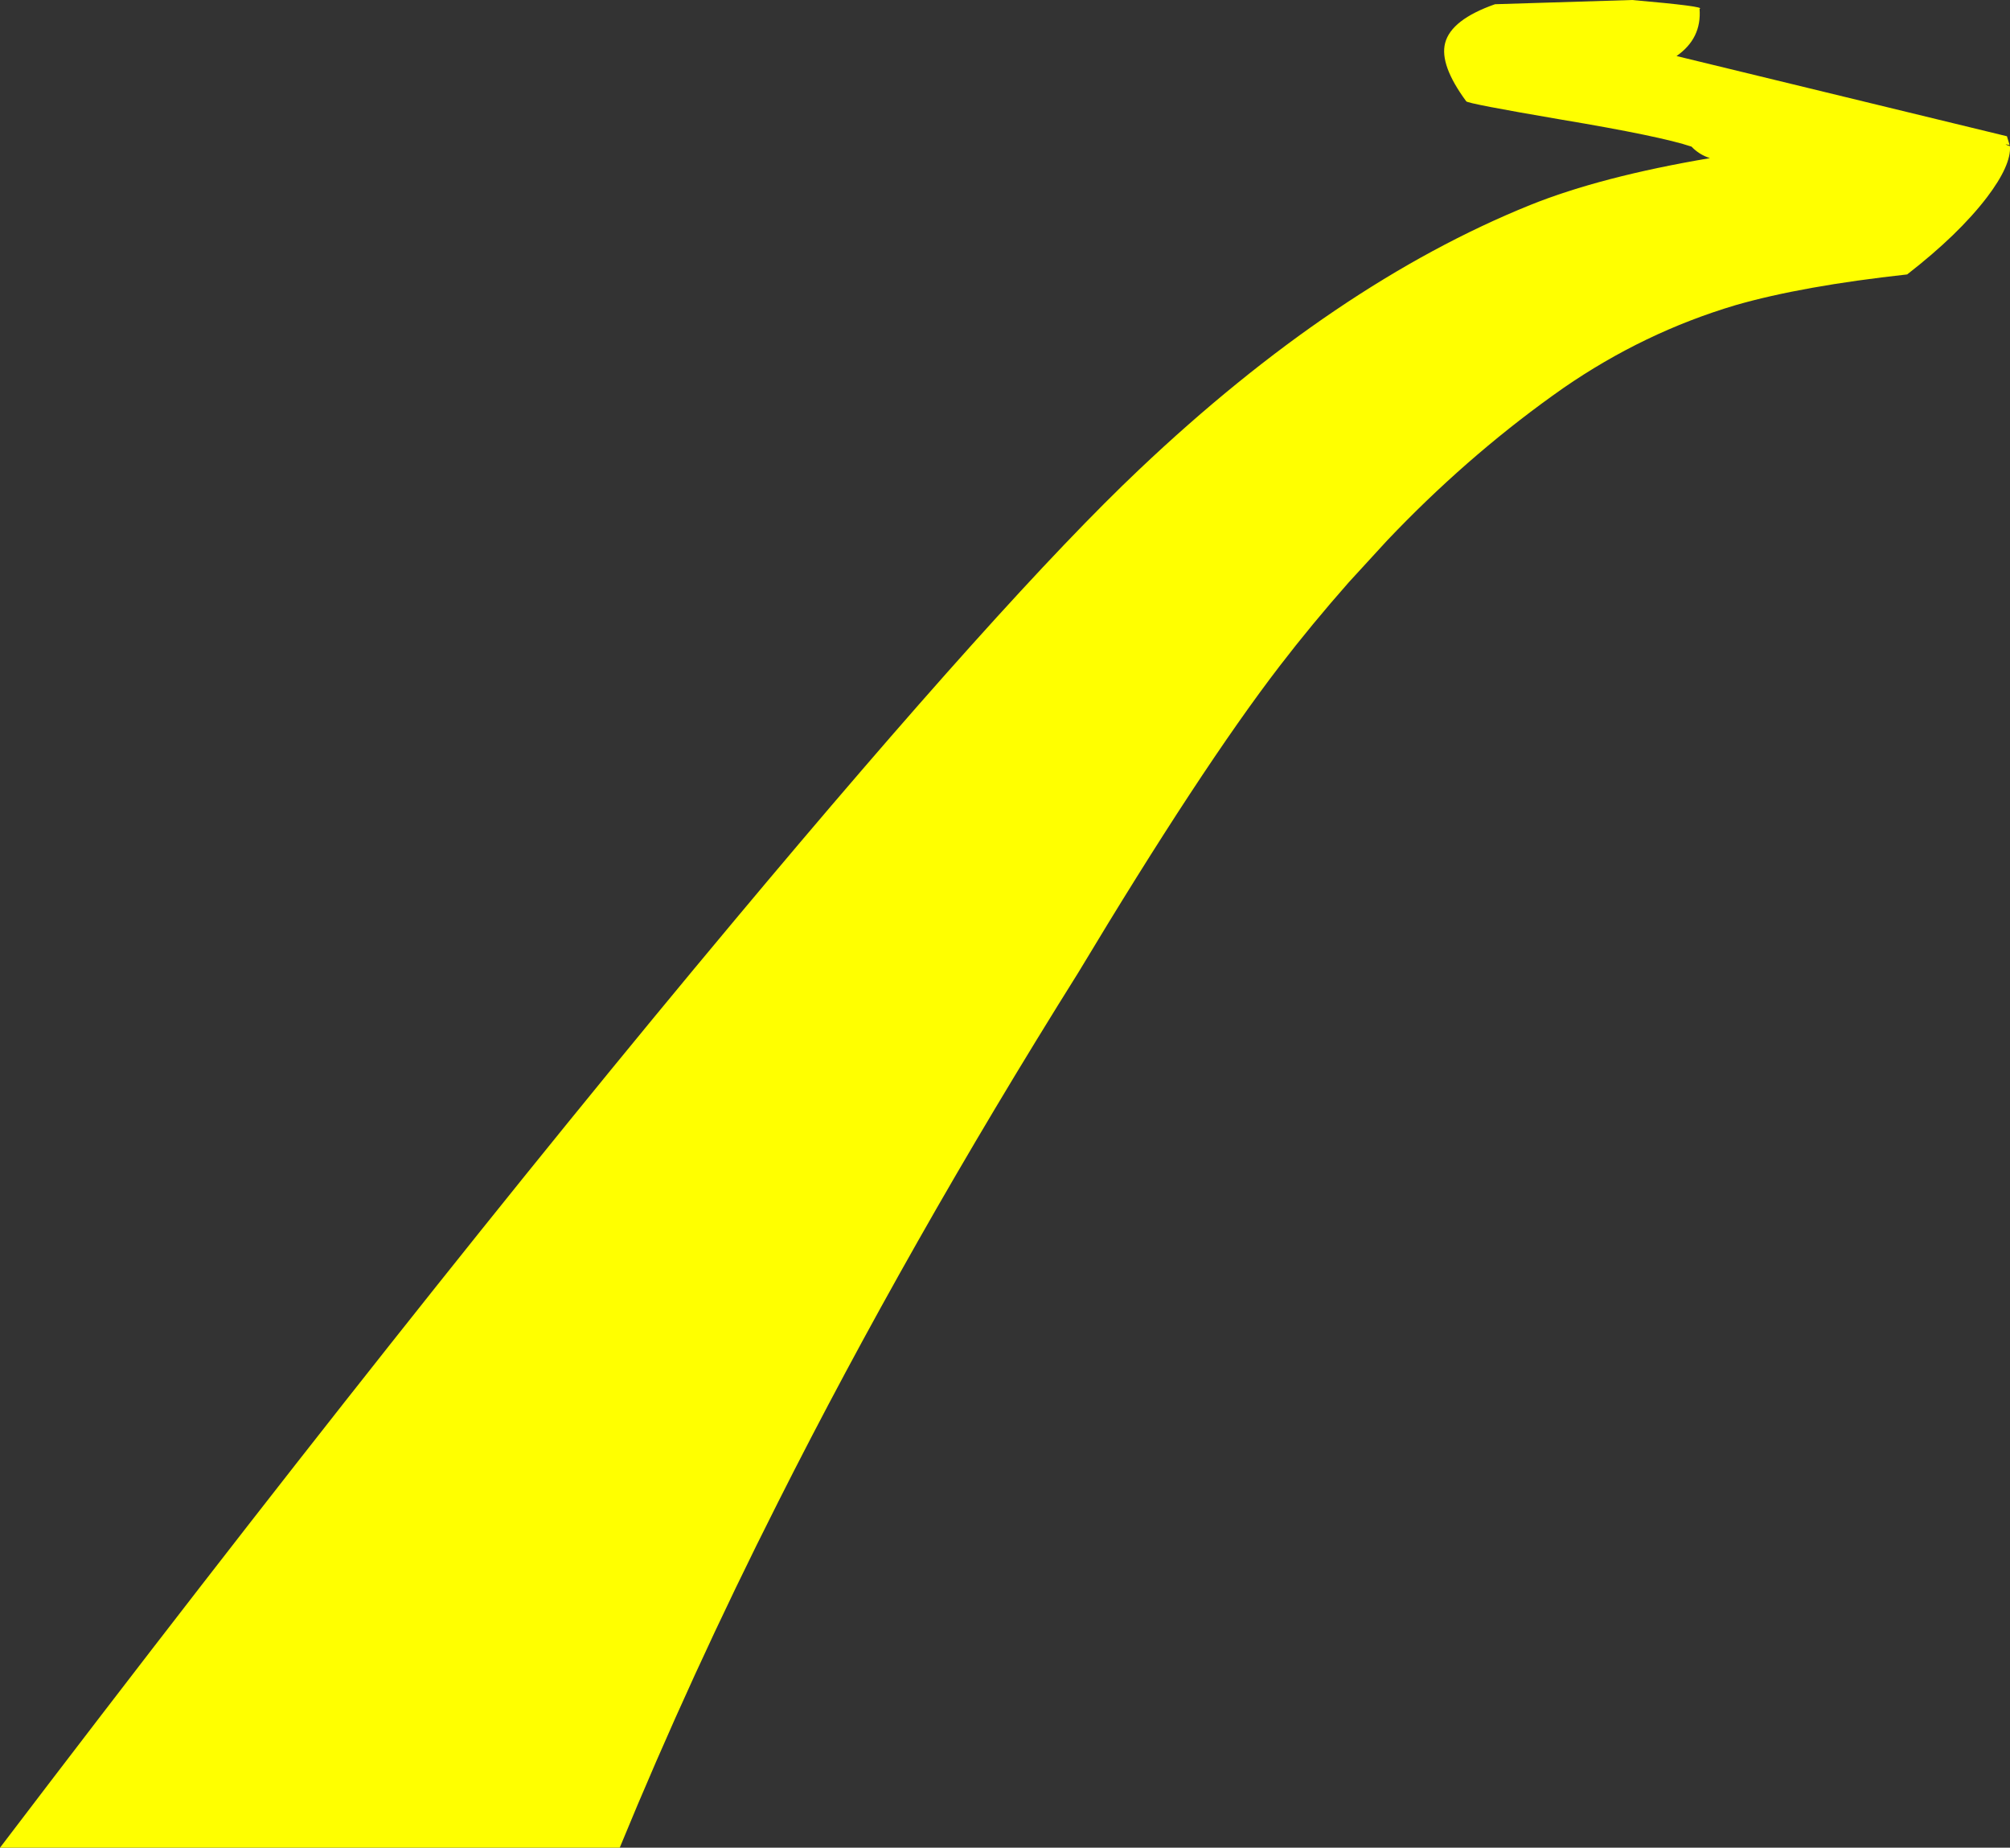 <?xml version="1.0" encoding="UTF-8" standalone="no"?>
<svg xmlns:xlink="http://www.w3.org/1999/xlink" height="240.7px" width="261.9px" xmlns="http://www.w3.org/2000/svg">
  <rect width="100%" height="100%" fill="#333333" stroke="none"/>
  <g transform="matrix(1.0, 0.0, 0.0, 1.0, 15.45, -10.4)">
    <path d="M246.4 29.3 Q245.35 29.05 246.45 29.45 246.6 31.95 243.45 36.1 239.75 40.95 233.05 46.15 219.4 47.65 210.7 50.15 198.75 53.7 188.25 60.95 176.75 69.0 166.55 79.5 L165.3 80.8 160.3 86.25 Q155.45 91.75 151.3 97.15 141.0 110.55 125.05 137.1 102.8 172.6 85.95 206.05 74.55 228.6 65.3 251.1 L-15.45 251.1 Q38.3 180.45 80.25 130.3 115.75 87.85 133.0 71.55 158.55 47.35 183.95 37.1 193.15 33.4 207.35 31.0 205.95 30.55 204.95 29.5 200.95 28.15 187.8 25.95 175.8 23.9 175.6 23.6 172.1 18.85 172.85 16.0 173.65 12.95 179.35 10.95 L197.2 10.4 Q206.95 11.25 206.0 11.55 206.3 15.4 203.0 17.7 L246.05 28.15 246.4 29.3" fill="#ffff00" fill-rule="evenodd" stroke="none"/>
  </g>
</svg>
